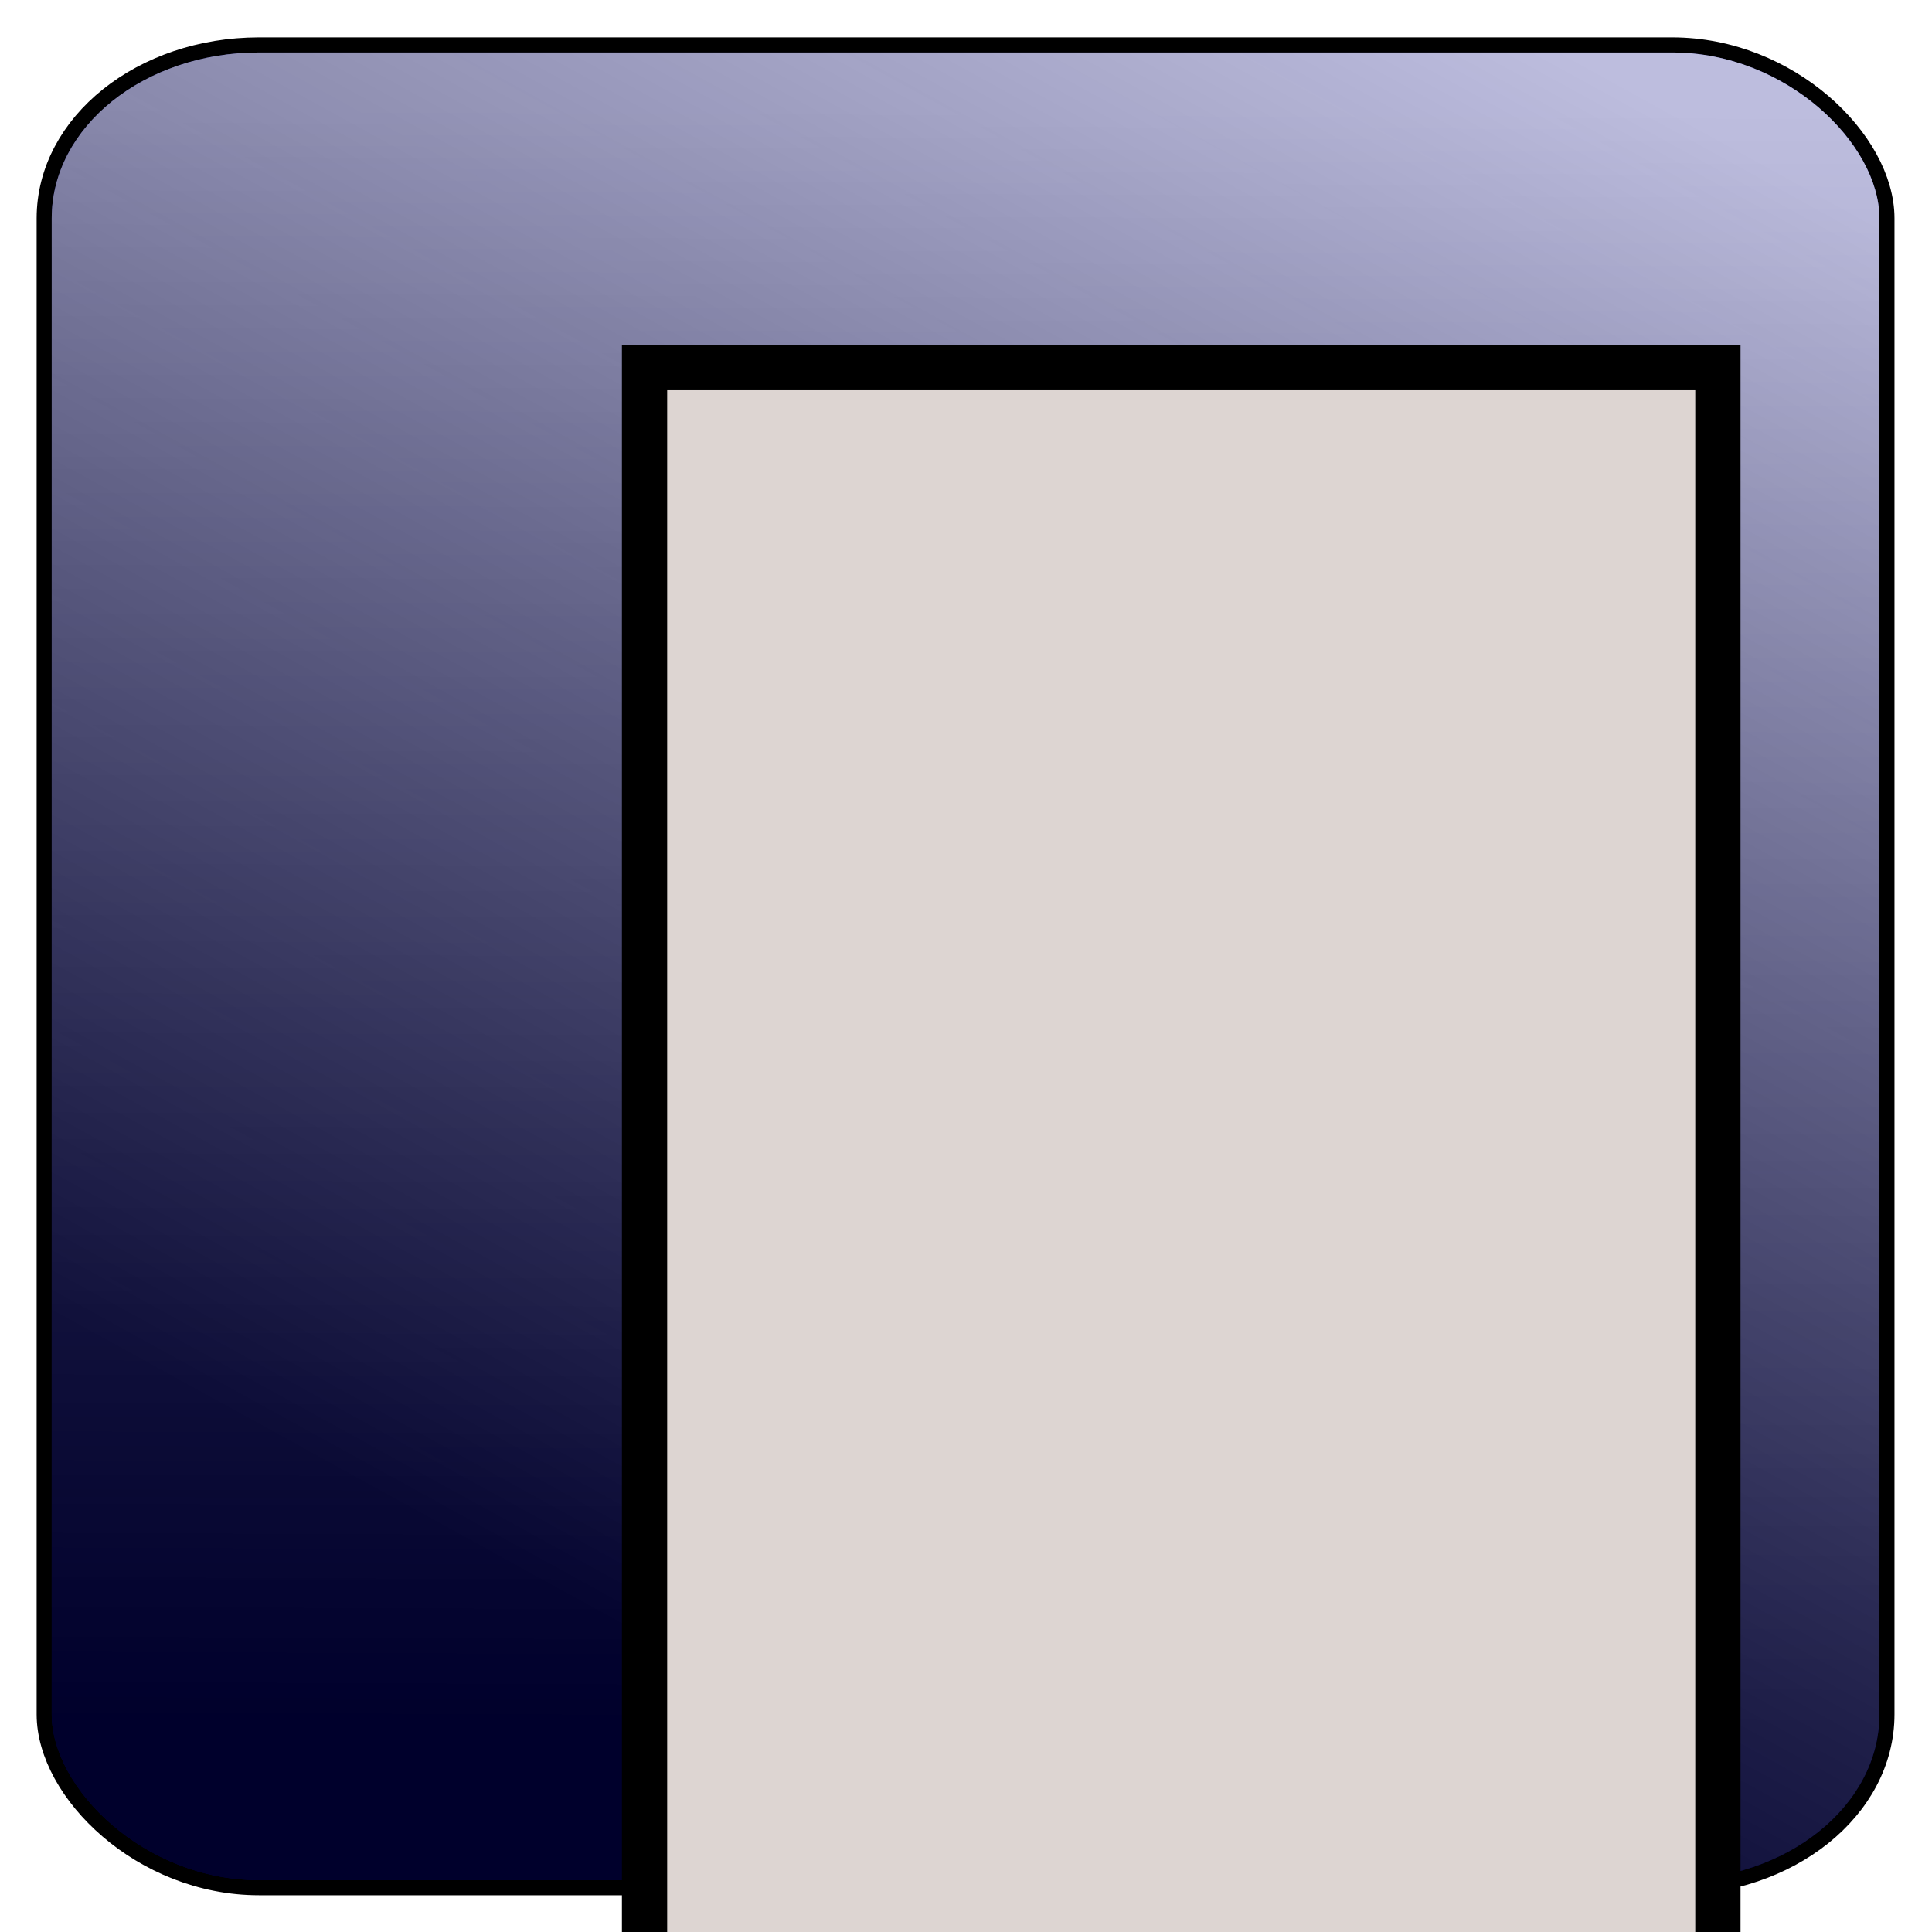 <?xml version="1.0" encoding="UTF-8" standalone="no"?>
<svg
   xmlns:dc="http://purl.org/dc/elements/1.1/"
   xmlns:cc="http://creativecommons.org/ns#"
   xmlns:rdf="http://www.w3.org/1999/02/22-rdf-syntax-ns#"
   xmlns:svg="http://www.w3.org/2000/svg"
   xmlns="http://www.w3.org/2000/svg"
   xmlns:xlink="http://www.w3.org/1999/xlink"
   xmlns:sodipodi="http://sodipodi.sourceforge.net/DTD/sodipodi-0.dtd"
   xmlns:inkscape="http://www.inkscape.org/namespaces/inkscape"
   height="256"
   version="1.1"
   viewBox="0 0 256 256"
   width="256"
   x="0px"
   y="0px"
   id="svg2"
   inkscape:version="0.48.0 r9654"
   sodipodi:docname="systeminfo_big.svg"
   inkscape:export-xdpi="90"
   inkscape:export-ydpi="90"
   inkscape:export-filename="qml\systeminfo.png">
  <defs
     id="defs16">
    <linearGradient
       inkscape:collect="always"
       id="linearGradient3797">
      <stop
         style="stop-color:#000000;stop-opacity:0.415"
         offset="0"
         id="stop3799" />
      <stop
         style="stop-color:#ffffff;stop-opacity:0.491"
         offset="1"
         id="stop3801" />
    </linearGradient>
    <linearGradient
       inkscape:collect="always"
       id="linearGradient3793">
      <stop
         style="stop-color:#4e4eff;stop-opacity:1"
         offset="0"
         id="stop3795" />
      <stop
         style="stop-color:#0000ff;stop-opacity:0.3"
         offset="1"
         id="stop3797" />
    </linearGradient>
    <linearGradient
       id="linearGradient3954"
       inkscape:collect="always">
      <stop
         id="stop3956"
         offset="0"
         style="stop-color:#800000;stop-opacity:1" />
      <stop
         id="stop3958"
         offset="1"
         style="stop-color:#000000;stop-opacity:0;" />
    </linearGradient>
    <linearGradient
       inkscape:collect="always"
       id="linearGradient3806">
      <stop
         style="stop-color:#251813;stop-opacity:1;"
         offset="0"
         id="stop3808" />
      <stop
         style="stop-color:#251813;stop-opacity:0;"
         offset="1"
         id="stop3810" />
    </linearGradient>
    <linearGradient
       inkscape:collect="always"
       id="linearGradient3796">
      <stop
         style="stop-color:#251813;stop-opacity:1"
         offset="0"
         id="stop3798" />
      <stop
         style="stop-color:#dae180;stop-opacity:0;"
         offset="1"
         id="stop3800" />
    </linearGradient>
    <linearGradient
       inkscape:collect="always"
       id="linearGradient3786">
      <stop
         style="stop-color:#dae180;stop-opacity:1;"
         offset="0"
         id="stop3788" />
      <stop
         style="stop-color:#dae180;stop-opacity:0;"
         offset="1"
         id="stop3790" />
    </linearGradient>
    <linearGradient
       inkscape:collect="always"
       id="linearGradient3778">
      <stop
         style="stop-color:#000000;stop-opacity:1;"
         offset="0"
         id="stop3780" />
      <stop
         style="stop-color:#000000;stop-opacity:0;"
         offset="1"
         id="stop3782" />
    </linearGradient>
    <inkscape:perspective
       sodipodi:type="inkscape:persp3d"
       inkscape:vp_x="0 : 22 : 1"
       inkscape:vp_y="0 : 1000 : 0"
       inkscape:vp_z="44 : 22 : 1"
       inkscape:persp3d-origin="22 : 14.666667 : 1"
       id="perspective2836" />
    <linearGradient
       inkscape:collect="always"
       xlink:href="#linearGradient3778"
       id="linearGradient3784"
       x1="126.032"
       y1="3.105"
       x2="32.722"
       y2="204.001"
       gradientUnits="userSpaceOnUse" />
    <linearGradient
       inkscape:collect="always"
       xlink:href="#linearGradient3786"
       id="linearGradient3792"
       x1="141.873"
       y1="1.665"
       x2="32.722"
       y2="204.001"
       gradientUnits="userSpaceOnUse" />
    <radialGradient
       inkscape:collect="always"
       xlink:href="#linearGradient3796"
       id="radialGradient3802"
       cx="6.98"
       cy="-36.493"
       fx="6.98"
       fy="-36.493"
       r="106.127"
       gradientUnits="userSpaceOnUse"
       gradientTransform="matrix(0.216,0.428,-0.474,0.239,67.311,46.075)" />
    <radialGradient
       inkscape:collect="always"
       xlink:href="#linearGradient3806"
       id="radialGradient3812"
       cx="-12.195"
       cy="12.492"
       fx="-12.195"
       fy="12.492"
       r="5.207"
       gradientTransform="matrix(1,0,0,0.987,0,0.158)"
       gradientUnits="userSpaceOnUse" />
    <radialGradient
       inkscape:collect="always"
       xlink:href="#linearGradient3806"
       id="radialGradient3816"
       gradientUnits="userSpaceOnUse"
       gradientTransform="matrix(1,0,0,0.987,0,0.158)"
       cx="-12.195"
       cy="12.492"
       fx="-12.195"
       fy="12.492"
       r="5.207" />
    <radialGradient
       inkscape:collect="always"
       xlink:href="#linearGradient3806"
       id="radialGradient3820"
       gradientUnits="userSpaceOnUse"
       gradientTransform="matrix(1,0,0,0.987,0,0.158)"
       cx="-12.195"
       cy="12.492"
       fx="-12.195"
       fy="12.492"
       r="5.207" />
    <radialGradient
       inkscape:collect="always"
       xlink:href="#linearGradient3806"
       id="radialGradient3824"
       gradientUnits="userSpaceOnUse"
       gradientTransform="matrix(1,0,0,0.987,0,0.158)"
       cx="-12.195"
       cy="12.492"
       fx="-12.195"
       fy="12.492"
       r="5.207" />
    <linearGradient
       inkscape:collect="always"
       xlink:href="#linearGradient3786"
       id="linearGradient3900"
       gradientUnits="userSpaceOnUse"
       x1="141.873"
       y1="1.665"
       x2="32.722"
       y2="204.001" />
    <linearGradient
       inkscape:collect="always"
       xlink:href="#linearGradient3778"
       id="linearGradient3902"
       gradientUnits="userSpaceOnUse"
       x1="126.032"
       y1="3.105"
       x2="32.722"
       y2="204.001" />
    <linearGradient
       inkscape:collect="always"
       xlink:href="#linearGradient3954"
       id="linearGradient3919"
       gradientUnits="userSpaceOnUse"
       x1="151.954"
       y1="-30.018"
       x2="32.722"
       y2="204.001"
       gradientTransform="translate(-5.7851309e-6,0)" />
    <radialGradient
       inkscape:collect="always"
       xlink:href="#linearGradient3793"
       id="radialGradient3799"
       cx="84.058"
       cy="102.473"
       fx="84.058"
       fy="102.473"
       r="106.127"
       gradientUnits="userSpaceOnUse"
       gradientTransform="matrix(3.064,-0.062,0.035,1.746,-177.116,-71.189)" />
    <linearGradient
       inkscape:collect="always"
       xlink:href="#linearGradient3797"
       id="linearGradient3803"
       x1="178.468"
       y1="167.792"
       x2="180.04"
       y2="-181.395"
       gradientUnits="userSpaceOnUse"
       gradientTransform="matrix(3.352,0,0,3.352,51.785,-490.425)" />
    <filter
       inkscape:collect="always"
       id="filter3807">
      <feGaussianBlur
         inkscape:collect="always"
         stdDeviation="6.617"
         id="feGaussianBlur3809" />
    </filter>
    <linearGradient
       inkscape:collect="always"
       xlink:href="#linearGradient3797"
       id="linearGradient3811"
       gradientUnits="userSpaceOnUse"
       gradientTransform="matrix(3.352,0,0,3.352,51.785,-490.425)"
       x1="123.906"
       y1="156.879"
       x2="316.025"
       y2="-192.308" />
    <filter
       inkscape:collect="always"
       id="filter3877"
       x="-0.121"
       width="1.241"
       y="-0.051"
       height="1.103">
      <feGaussianBlur
         inkscape:collect="always"
         stdDeviation="0.921"
         id="feGaussianBlur3879" />
    </filter>
  </defs>
  <sodipodi:namedview
     pagecolor="#ffffff"
     bordercolor="#666666"
     borderopacity="1"
     objecttolerance="10"
     gridtolerance="10"
     guidetolerance="10"
     inkscape:pageopacity="0"
     inkscape:pageshadow="2"
     inkscape:window-width="1366"
     inkscape:window-height="716"
     id="namedview14"
     showgrid="false"
     inkscape:zoom="1.9414062"
     inkscape:cx="66.44668"
     inkscape:cy="128"
     inkscape:window-x="-8"
     inkscape:window-y="-8"
     inkscape:window-maximized="1"
     inkscape:current-layer="g3" />
  <g
     transform="matrix(0.183,0,0,0.183,6.61,215.239)"
     id="g3">
    <g
       id="g3032"
       style="fill:none;stroke:#000000;stroke-width:21.847;stroke-miterlimit:4;stroke-opacity:1;stroke-dasharray:none;filter:url(#filter3807)"
       transform="translate(-4.2541302e-8,-4.8487111e-5)">
      <rect
         style="fill:none;stroke:#000000;stroke-width:21.847;stroke-miterlimit:4;stroke-opacity:1;stroke-dasharray:none"
         id="rect3030"
         width="1323.364"
         height="1323.364"
         x="1.333"
         y="-1138.167"
         rx="150"
         ry="120" />
    </g>
    <rect
       style="fill:#000080;fill-opacity:1;fill-rule:evenodd;stroke:none"
       id="rect2998"
       width="1323.364"
       height="1323.364"
       x="1.333"
       y="-1138.167"
       rx="150"
       ry="120" />
    <rect
       ry="120"
       rx="150"
       y="-1138.167"
       x="1.333"
       height="1323.364"
       width="1323.364"
       id="rect3026"
       style="fill:url(#linearGradient3803);fill-opacity:1;fill-rule:evenodd;stroke:none" />
    <rect
       style="fill:url(#linearGradient3811);fill-opacity:1;fill-rule:evenodd;stroke:none"
       id="rect3028"
       width="1323.364"
       height="1323.364"
       x="1.333"
       y="-1138.167"
       rx="150"
       ry="120" />
    <flowRoot
       xml:space="preserve"
       id="flowRoot3797"
       style="font-size:56px;font-style:normal;font-variant:normal;font-weight:bold;font-stretch:normal;line-height:125%;letter-spacing:0px;word-spacing:0px;fill:#000000;fill-opacity:1;stroke:#000000;font-family:Palatino Linotype;-inkscape-font-specification:Palatino Linotype Bold;stroke-opacity:1;stroke-width:2.832;stroke-miterlimit:4;stroke-dasharray:none;filter:url(#filter3877)"
       transform="matrix(23.142,0,0,23.142,892.405,-1042.341)"><flowRegion
         id="flowRegion3799"><rect
           id="rect3801"
           width="32.167"
           height="54.975"
           x="-19.248"
           y="6.427"
           style="font-size:56px;font-style:normal;font-variant:normal;font-weight:bold;font-stretch:normal;fill:#000000;fill-opacity:1;font-family:Palatino Linotype;-inkscape-font-specification:Palatino Linotype Bold;stroke:#000000;stroke-opacity:1;stroke-width:2.832;stroke-miterlimit:4;stroke-dasharray:none" /></flowRegion><flowPara
         id="flowPara3803">i</flowPara></flowRoot>    <flowRoot
       transform="matrix(23.142,0,0,23.142,892.405,-1042.341)"
       style="font-size:56px;font-style:normal;font-variant:normal;font-weight:bold;font-stretch:normal;line-height:125%;letter-spacing:0px;word-spacing:0px;fill:#ddd5d2;fill-opacity:1;stroke:none;font-family:Palatino Linotype;-inkscape-font-specification:Palatino Linotype Bold"
       id="flowRoot3854"
       xml:space="preserve"><flowRegion
         id="flowRegion3856"><rect
           style="font-size:56px;font-style:normal;font-variant:normal;font-weight:bold;font-stretch:normal;fill:#ddd5d2;fill-opacity:1;font-family:Palatino Linotype;-inkscape-font-specification:Palatino Linotype Bold"
           y="6.427"
           x="-19.248"
           height="54.975"
           width="32.167"
           id="rect3858" /></flowRegion><flowPara
         id="flowPara3860">i</flowPara></flowRoot>  </g>
</svg>
